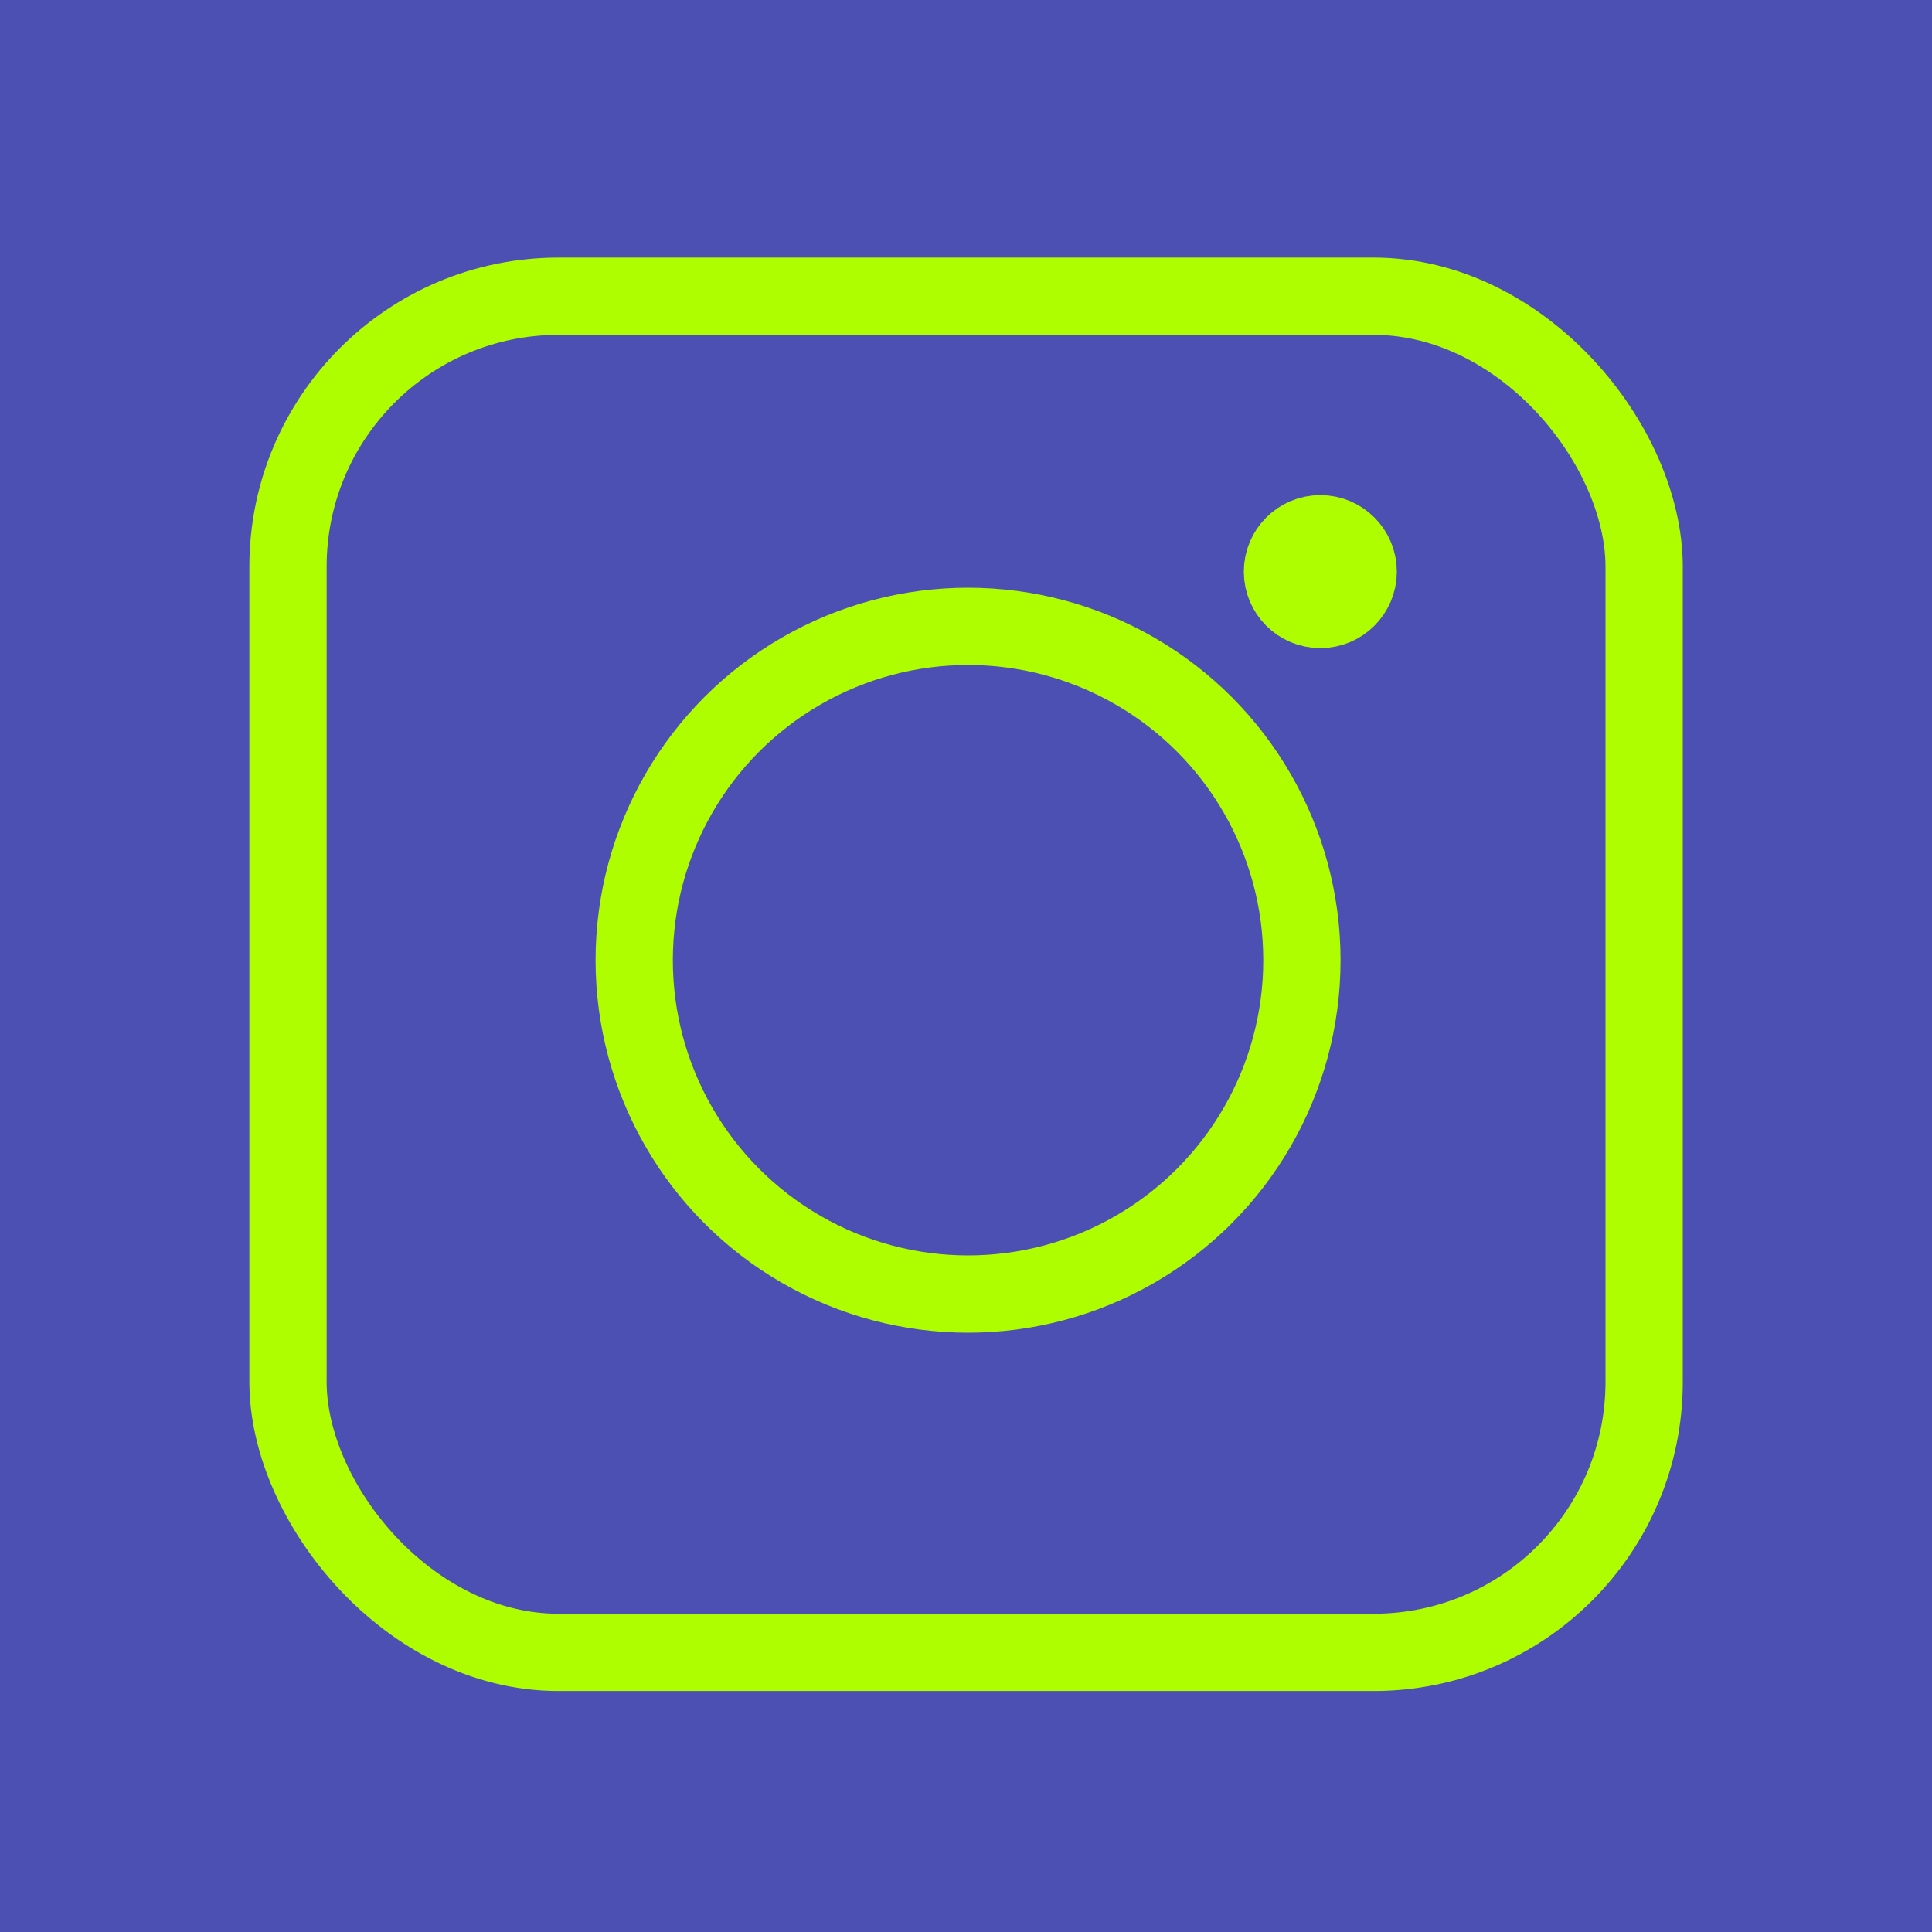 <svg width="15" height="15" viewBox="0 0 15 15" fill="none" xmlns="http://www.w3.org/2000/svg">
<rect width="15" height="15" fill="#4D50B3"></rect>
<rect x="2.236" y="2.3" width="10.529" height="10.529" rx="2.1" stroke="#AFFE00" stroke-width="0.6"></rect>
<circle cx="7.516" cy="7.455" r="2.592" stroke="#AFFE00" stroke-width="0.6"></circle>
<circle cx="10.251" cy="4.438" r="0.3" fill="#AFFE00" stroke="#AFFE00" stroke-width="0.588"></circle>
</svg>
